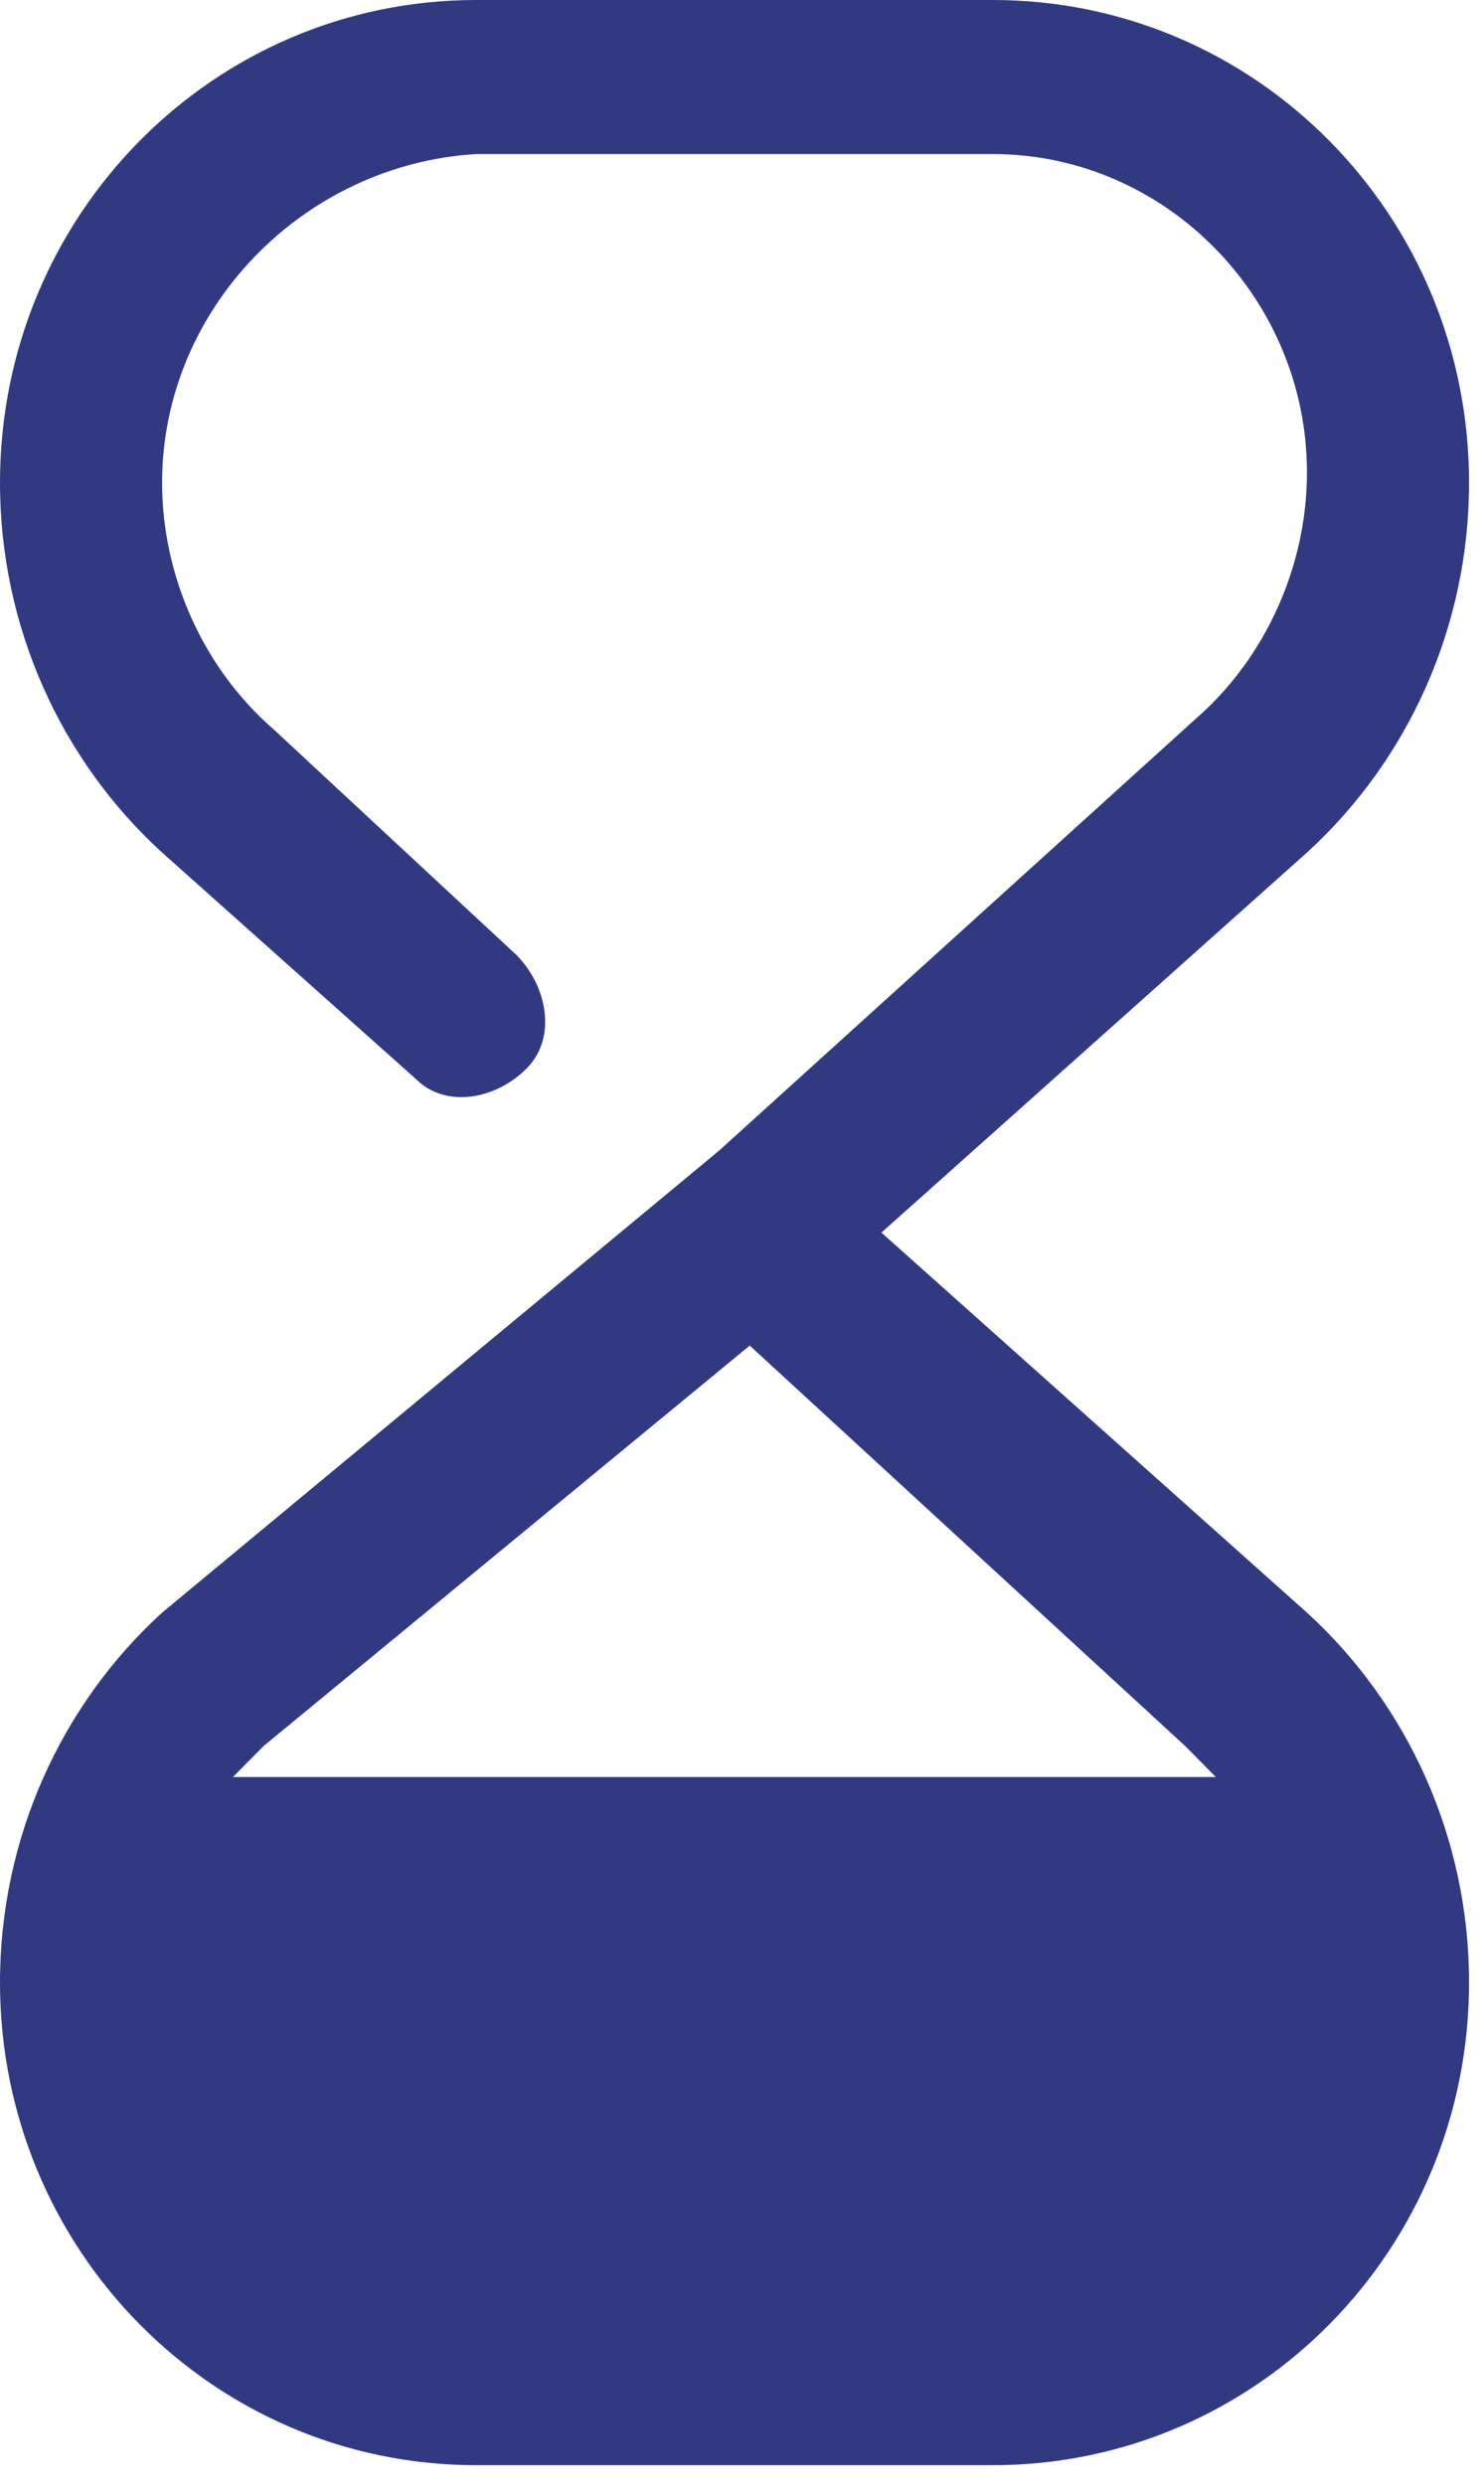 <svg width="43" height="72" viewBox="0 0 43 72" fill="none" xmlns="http://www.w3.org/2000/svg">
<path fill-rule="evenodd" clip-rule="evenodd" d="M0 13.988C0 6.25 6.165 0 13.797 0H28.769C36.402 0 42.567 6.25 42.567 13.988C42.567 18.154 40.805 22.023 37.87 24.701L25.54 35.713L37.87 46.724C40.805 49.403 42.567 53.272 42.567 57.438C42.567 65.176 36.402 71.425 28.769 71.425H13.797C6.165 71.425 0 65.176 0 57.438C0 53.272 1.761 49.403 4.697 46.724L20.843 33.332L34.641 20.832C36.696 19.047 37.87 16.368 37.87 13.69C37.87 8.631 33.76 4.464 28.769 4.464H13.797C8.807 4.762 4.697 8.928 4.697 13.988C4.697 16.666 5.871 19.344 7.926 21.13L14.972 27.677C15.852 28.57 16.146 30.058 15.265 30.951C14.385 31.844 12.917 32.142 12.036 31.249L4.697 24.701C1.761 22.023 0 18.154 0 13.988ZM21.724 38.986L7.633 50.593C7.339 50.891 7.046 51.188 6.752 51.486H35.228C34.934 51.188 34.641 50.891 34.347 50.593L21.724 38.986Z" fill="#313A81"/>
</svg>

